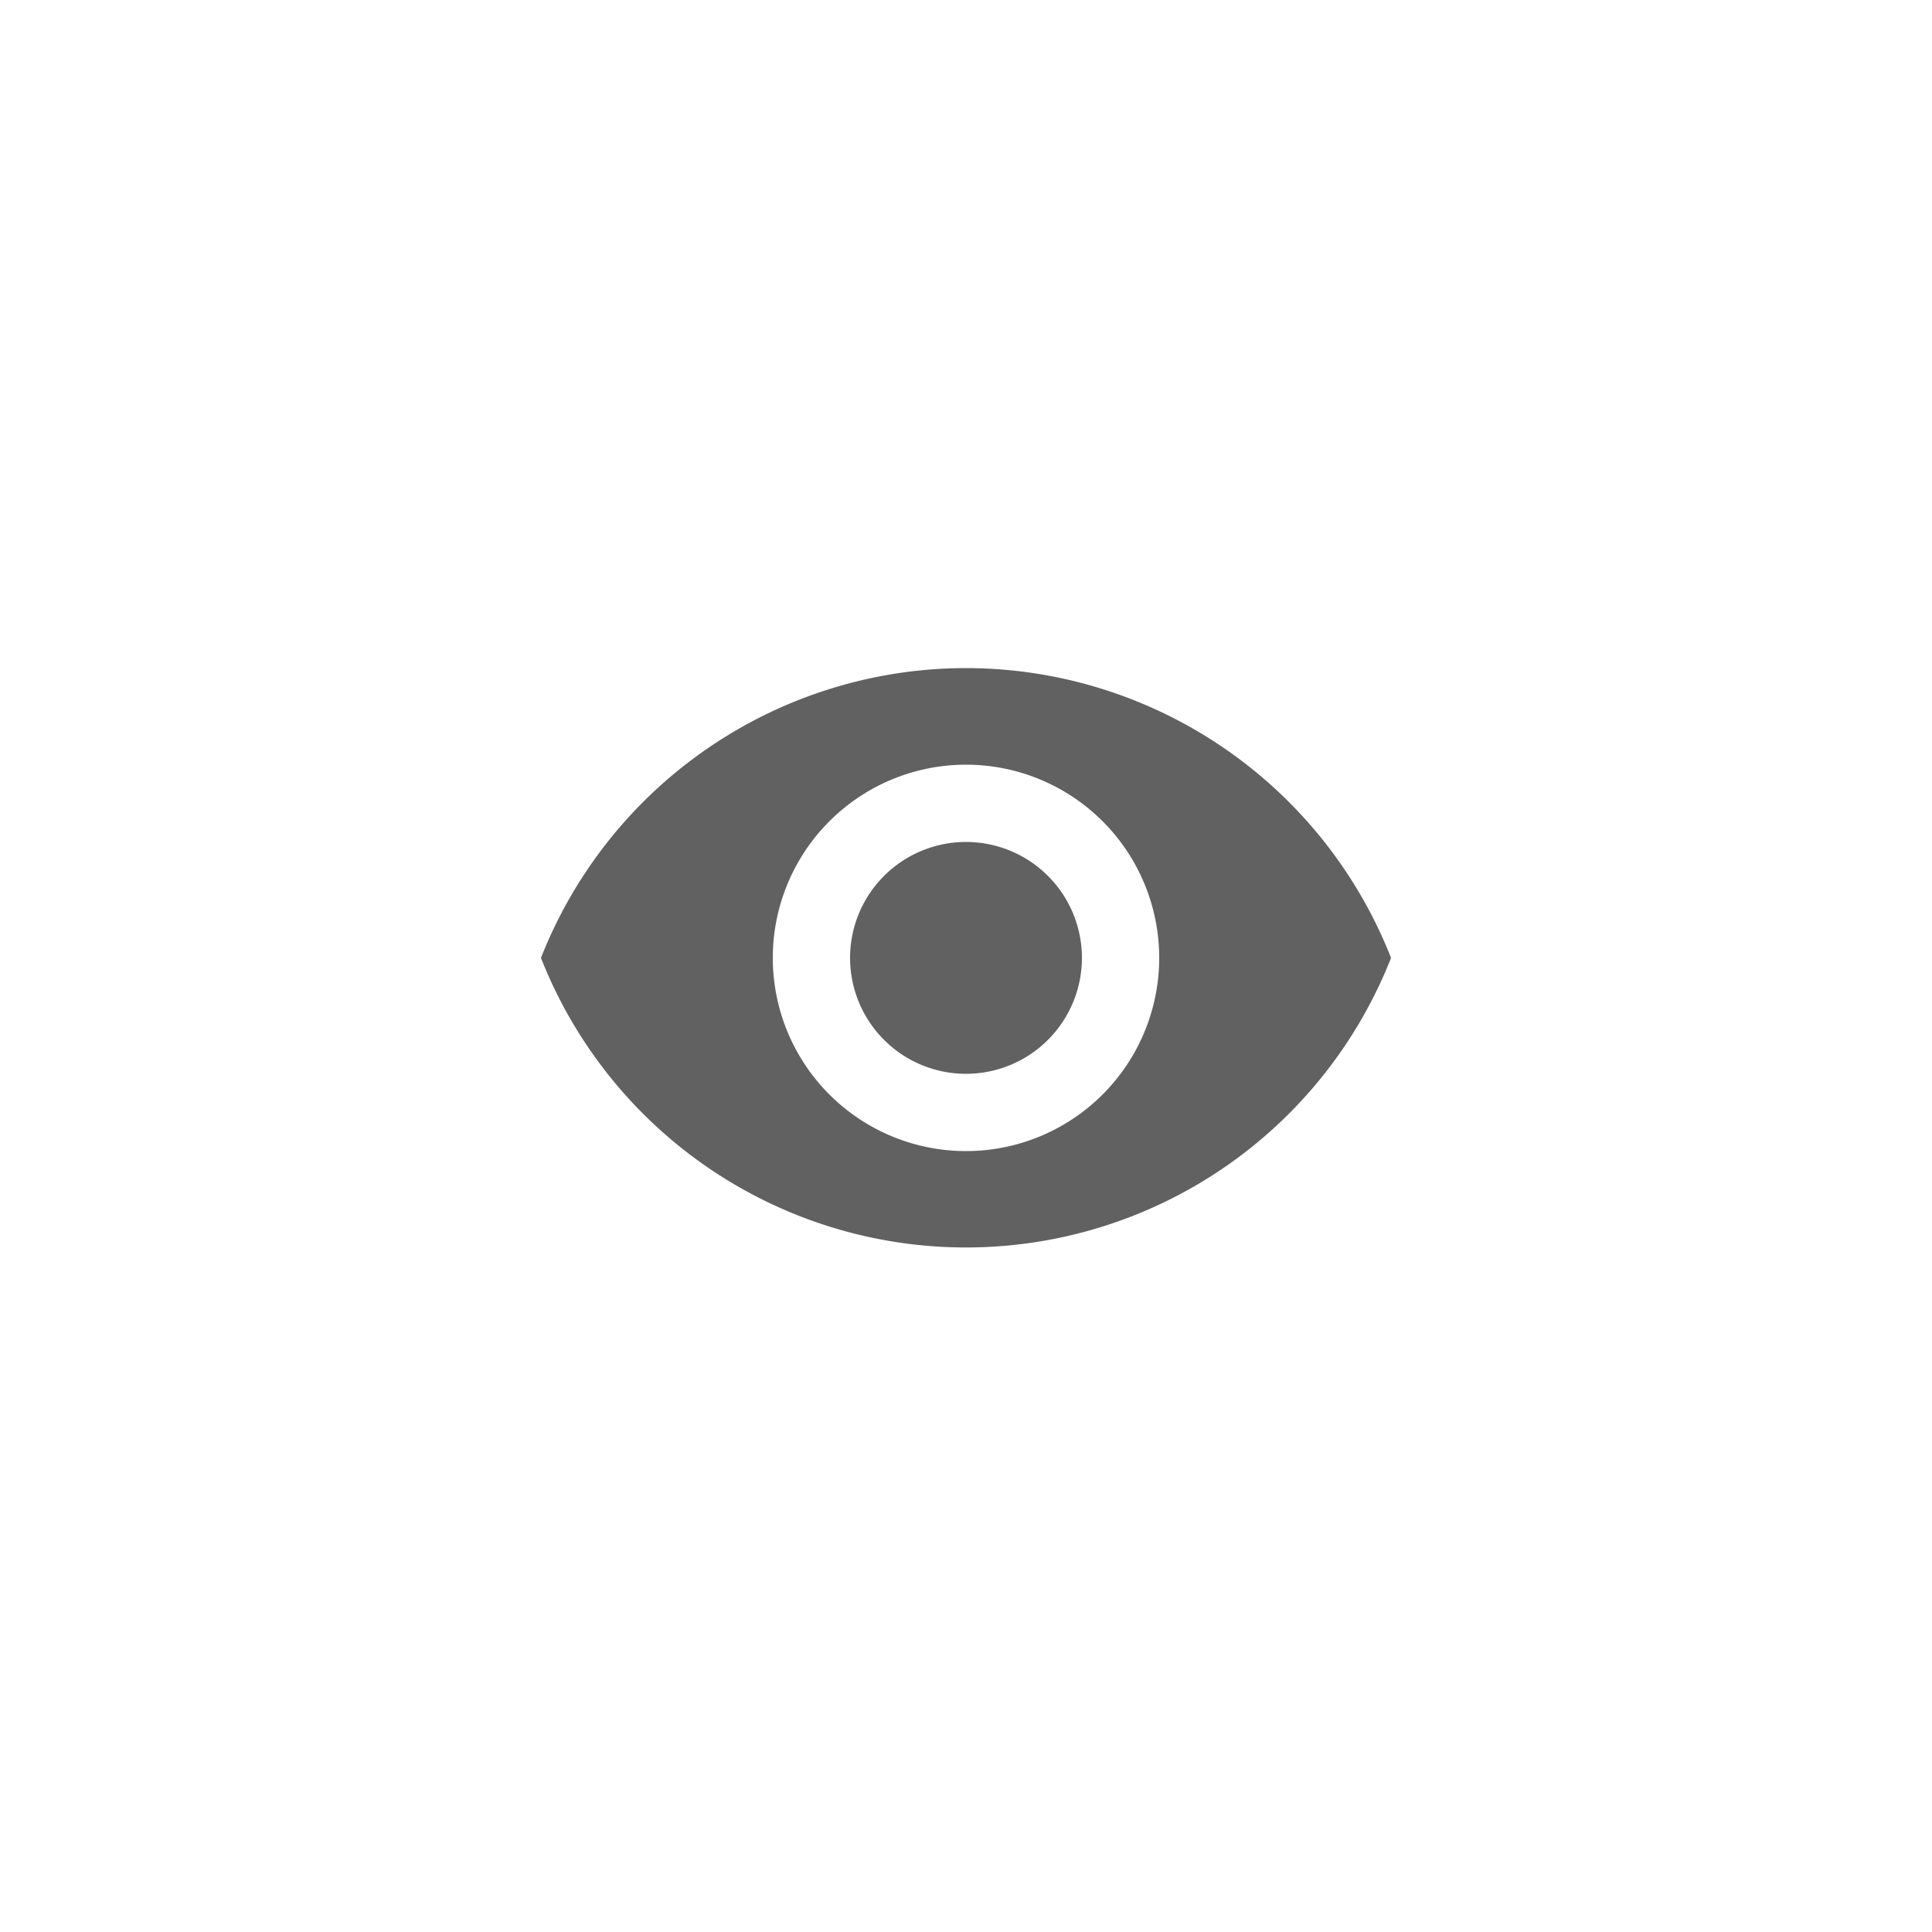 <svg xmlns="http://www.w3.org/2000/svg" viewBox="0 0 50 50"><g id="open_eye" fill="#616161" data-name="open eye"><path d="M25,17.29a11.83,11.83,0,0,0-11,7.5,11.82,11.82,0,0,0,22,0A11.83,11.83,0,0,0,25,17.29Zm0,12.5a5,5,0,1,1,5-5A5,5,0,0,1,25,29.79Zm0-8a3,3,0,1,0,3,3A3,3,0,0,0,25,21.79Z"/></g></svg>